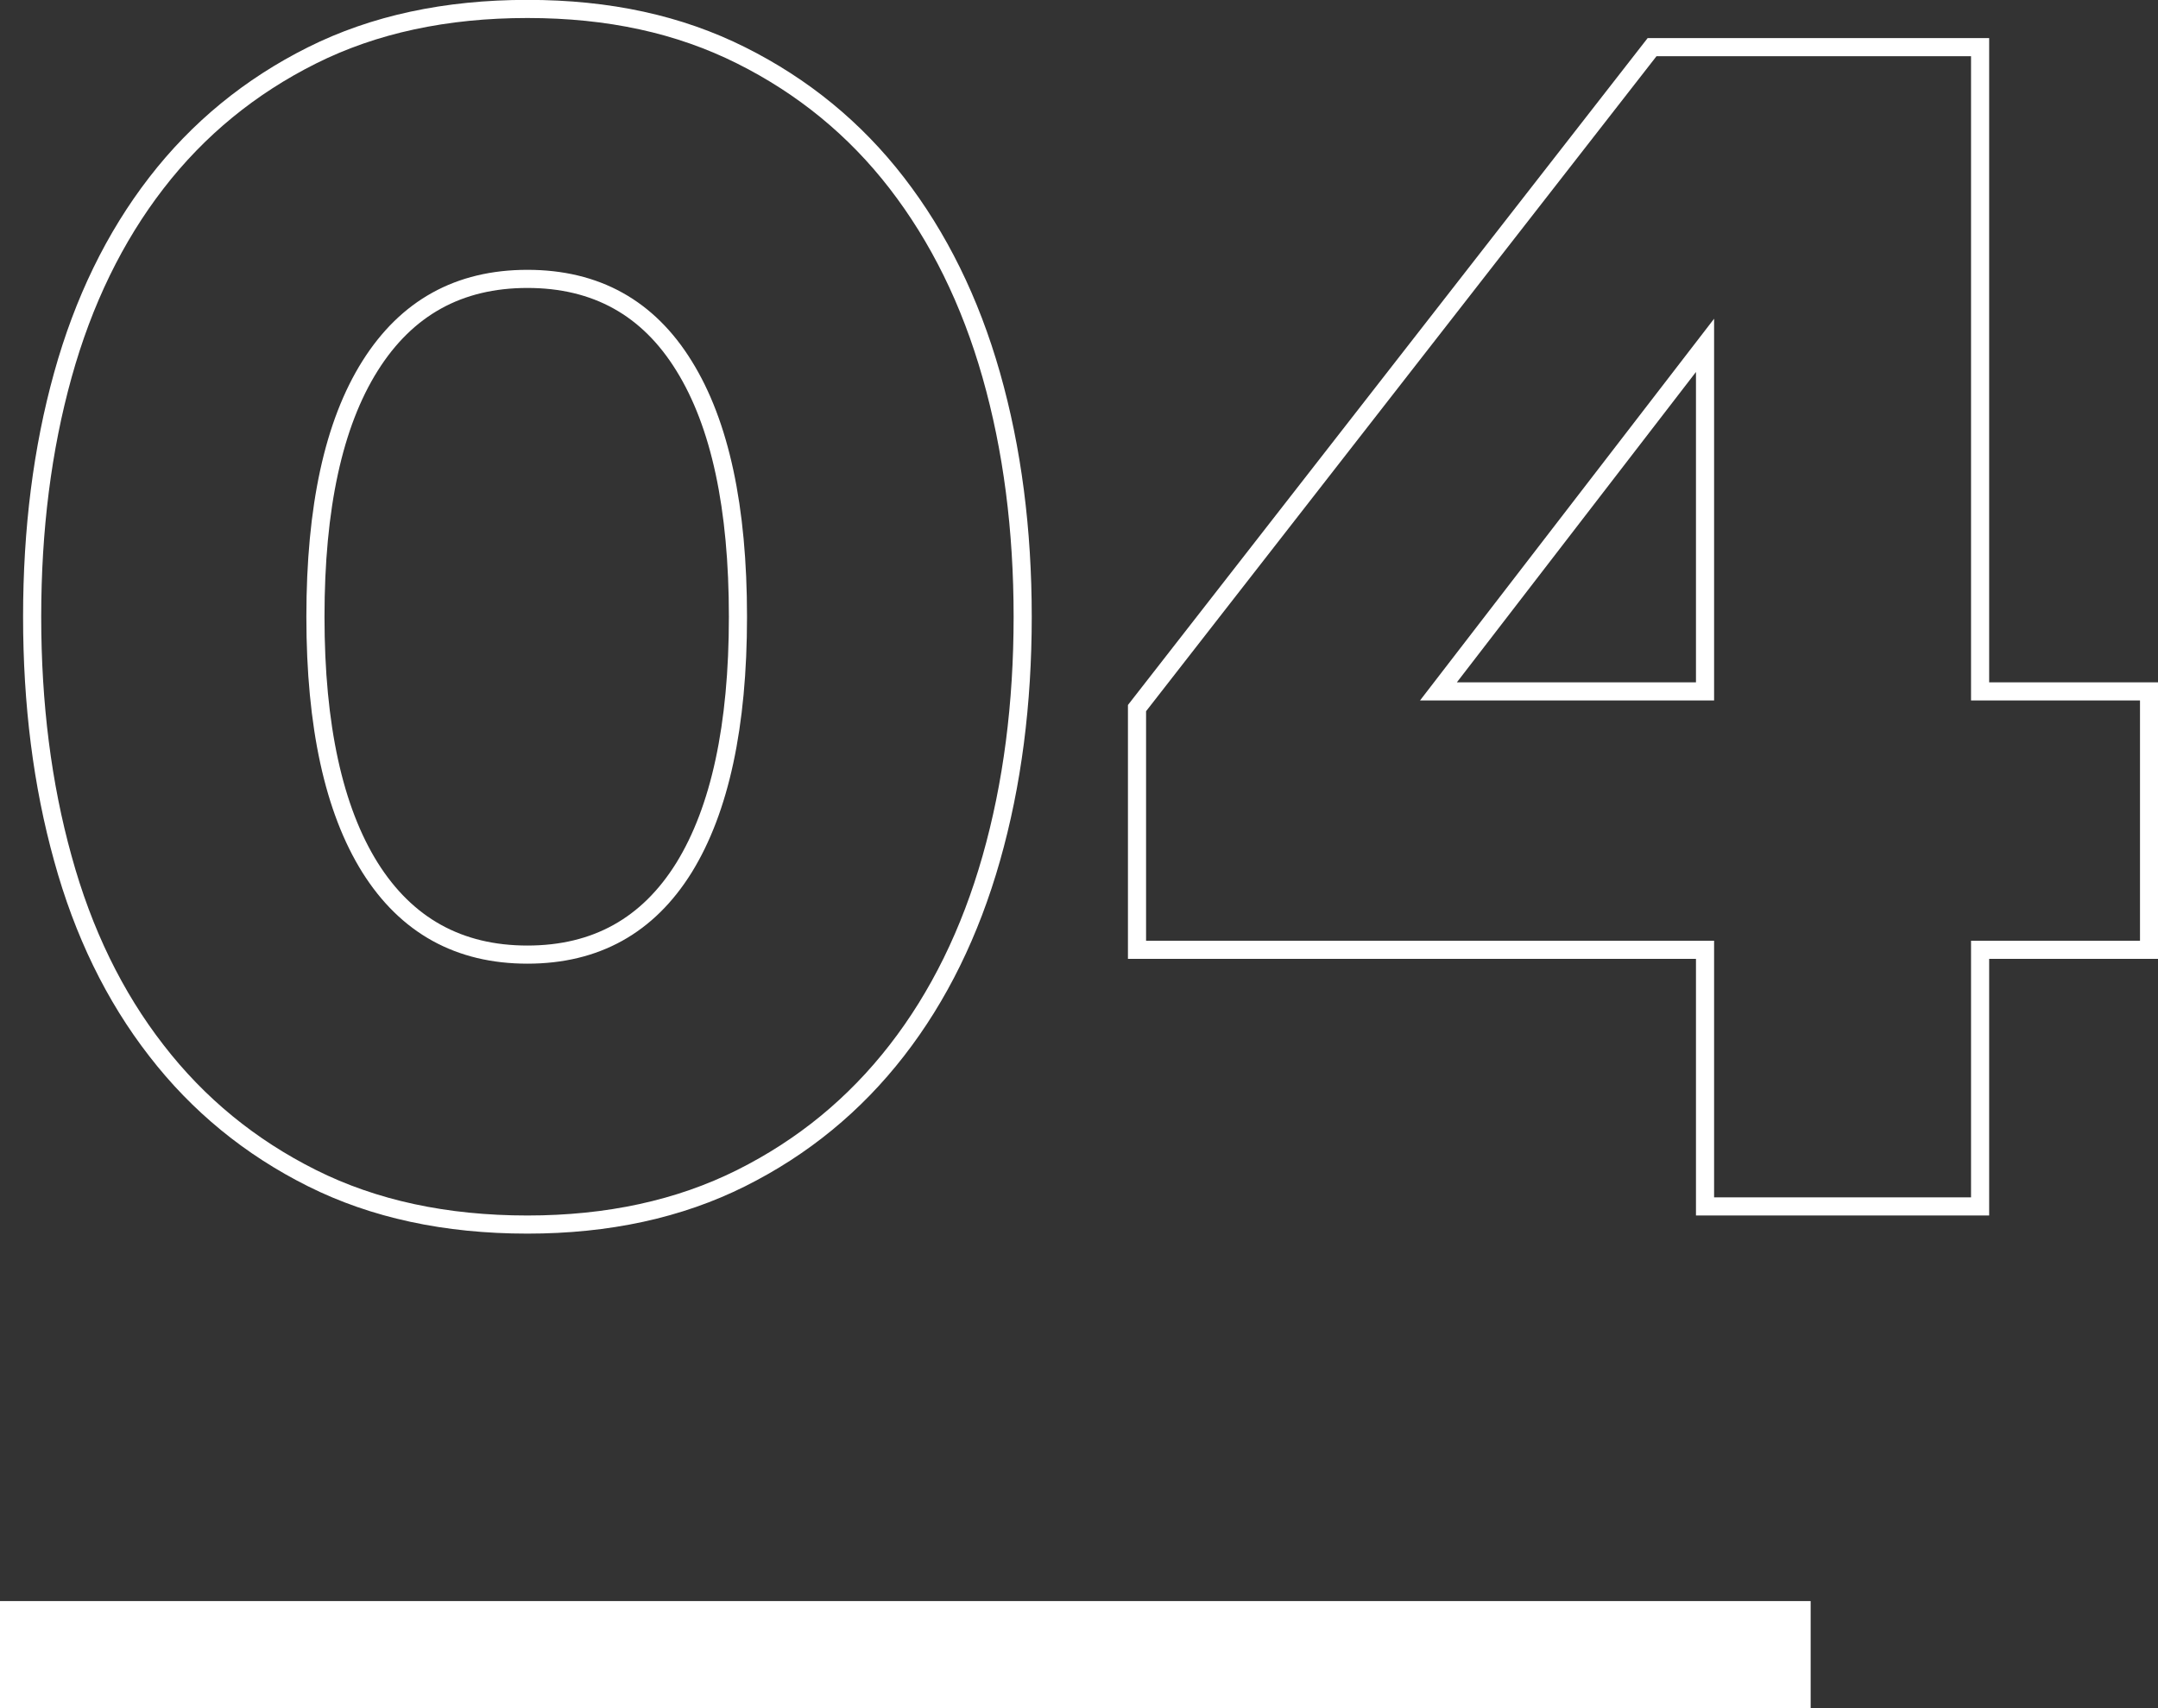 <?xml version="1.0" encoding="UTF-8"?>
<svg id="Layer_2" data-name="Layer 2" xmlns="http://www.w3.org/2000/svg" viewBox="0 0 89.28 70.68">
  <rect x="0" y="0" width="89.28" height="70.68" fill="#333333" stroke="none"/>
  <defs>
    <style>
      .cls-1 {
        fill: #fff;
      }

      .cls-2 {
        fill: none;
        stroke: #fff;
        stroke-miterlimit: 10;
        stroke-width: .75px;
      }
    </style>
  </defs>
  <g id="Layer_1-2" data-name="Layer 1">
    <g>
      <path class="cls-2" d="M21.82,50.67c-3.38,0-6.35-.64-8.91-1.92-2.56-1.28-4.71-3.04-6.44-5.28-1.74-2.24-3.03-4.89-3.87-7.95-.85-3.06-1.27-6.39-1.27-10s.42-6.94,1.27-10c.85-3.06,2.14-5.71,3.87-7.95,1.73-2.24,3.88-4,6.44-5.28,2.56-1.28,5.53-1.92,8.91-1.92s6.28,.64,8.84,1.92c2.56,1.28,4.71,3.04,6.44,5.28,1.73,2.24,3.04,4.89,3.91,7.95,.87,3.06,1.3,6.4,1.3,10s-.43,6.94-1.3,10c-.87,3.06-2.17,5.71-3.91,7.95-1.74,2.24-3.88,4-6.44,5.28-2.56,1.28-5.51,1.92-8.84,1.92Zm-6.51-14.77c1.51,2.4,3.68,3.6,6.51,3.6s4.99-1.2,6.48-3.6c1.48-2.4,2.23-5.86,2.23-10.38s-.74-7.98-2.23-10.38c-1.48-2.4-3.64-3.6-6.48-3.6s-5,1.2-6.51,3.6c-1.51,2.4-2.26,5.86-2.26,10.38s.76,7.98,2.26,10.38Z"/>
      <path class="cls-2" d="M70.54,39.3h-23.5v-10L68.35,1.95h13.57V28.61h6.99v10.69h-6.99v10.62h-11.38v-10.62Zm0-10.69V14.29l-11.03,14.32h11.03Z"/>
    </g>
    <rect class="cls-1" y="66.25" width="74.91" height="4.43"/>
  </g>
</svg>